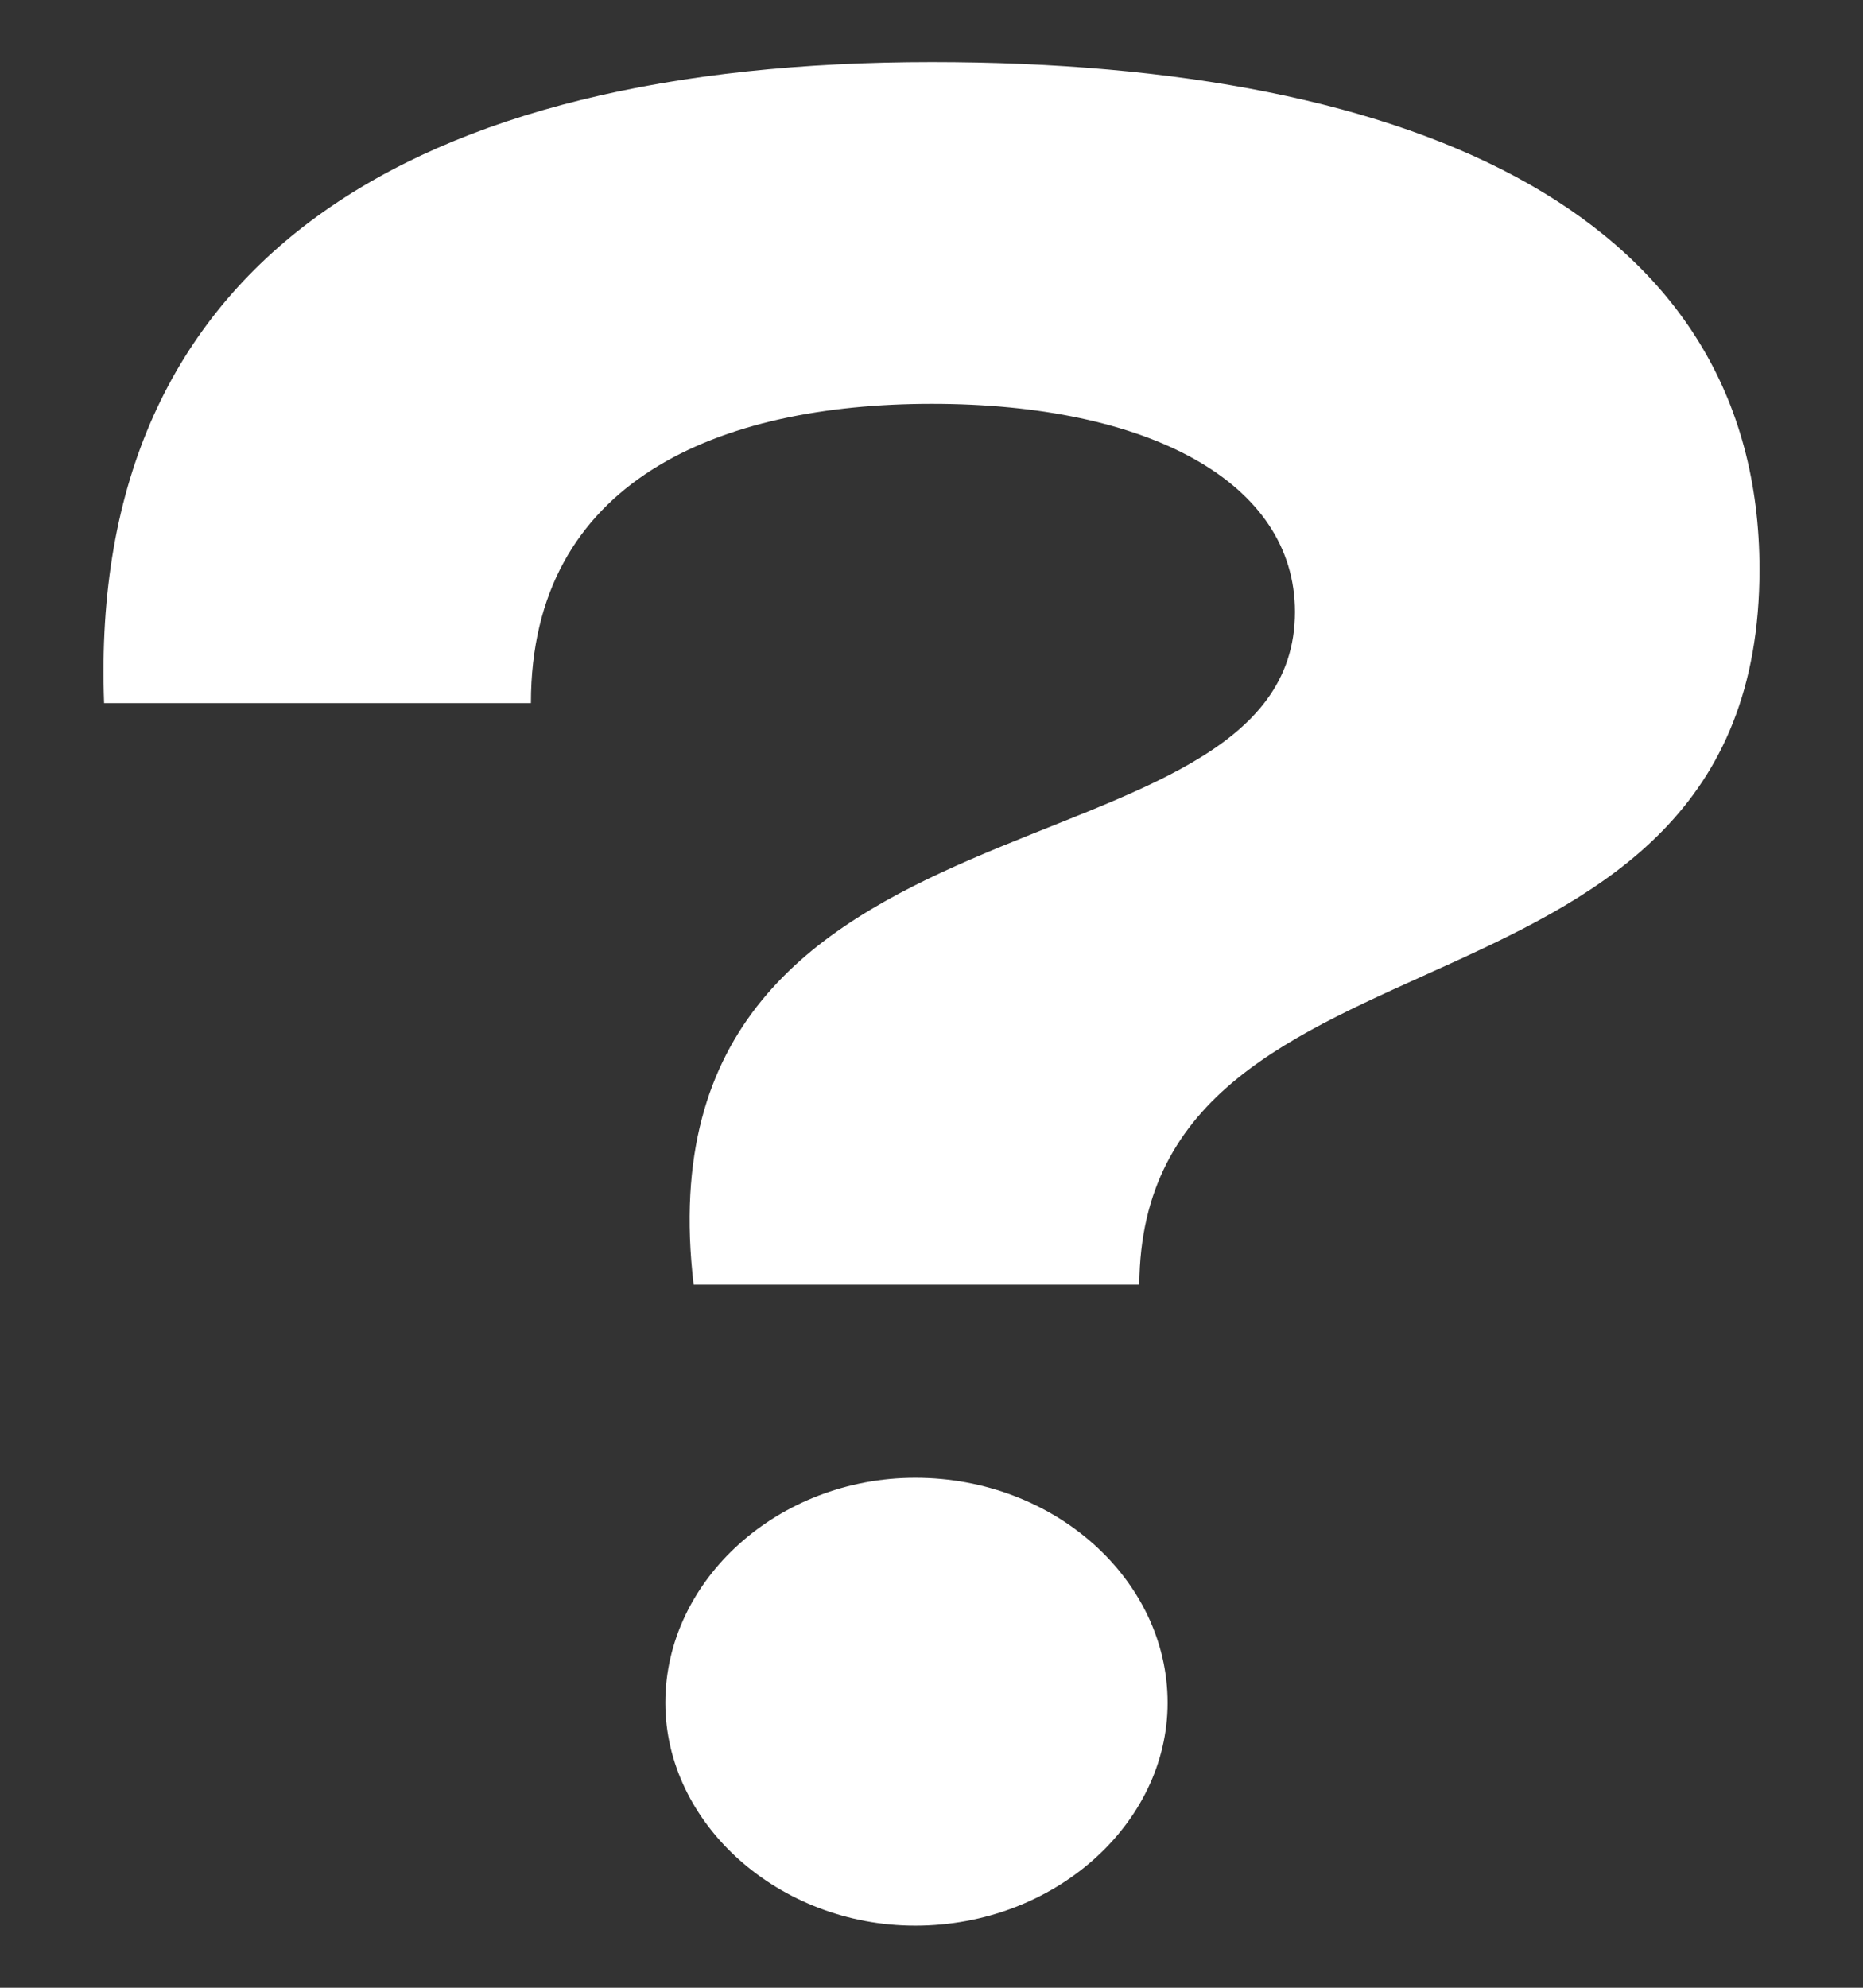 <svg width="90" height="96" viewBox="0 0 90 96" fill="none" xmlns="http://www.w3.org/2000/svg">
<rect x="0" y="0" width="90" height="96" fill="#333333" stroke="none"/>
<path d="M33.509 62.043C30.547 37.032 62.558 43.08 62.558 29.549C62.558 23.296 55.495 19.503 45.014 19.503C34.762 19.503 25.648 23.194 25.648 33.957H5.029C4.232 12.533 19.952 3 45.014 3C68.71 3 85 10.585 85 27.499C85 50.768 55.153 43.49 55.039 62.043H33.509ZM44.217 93C37.61 93 32.142 88.08 32.142 82.237C32.142 76.292 37.61 71.371 44.217 71.371C50.938 71.371 56.406 76.292 56.406 82.237C56.406 88.08 50.938 93 44.217 93Z" fill="white"/>
</svg>
